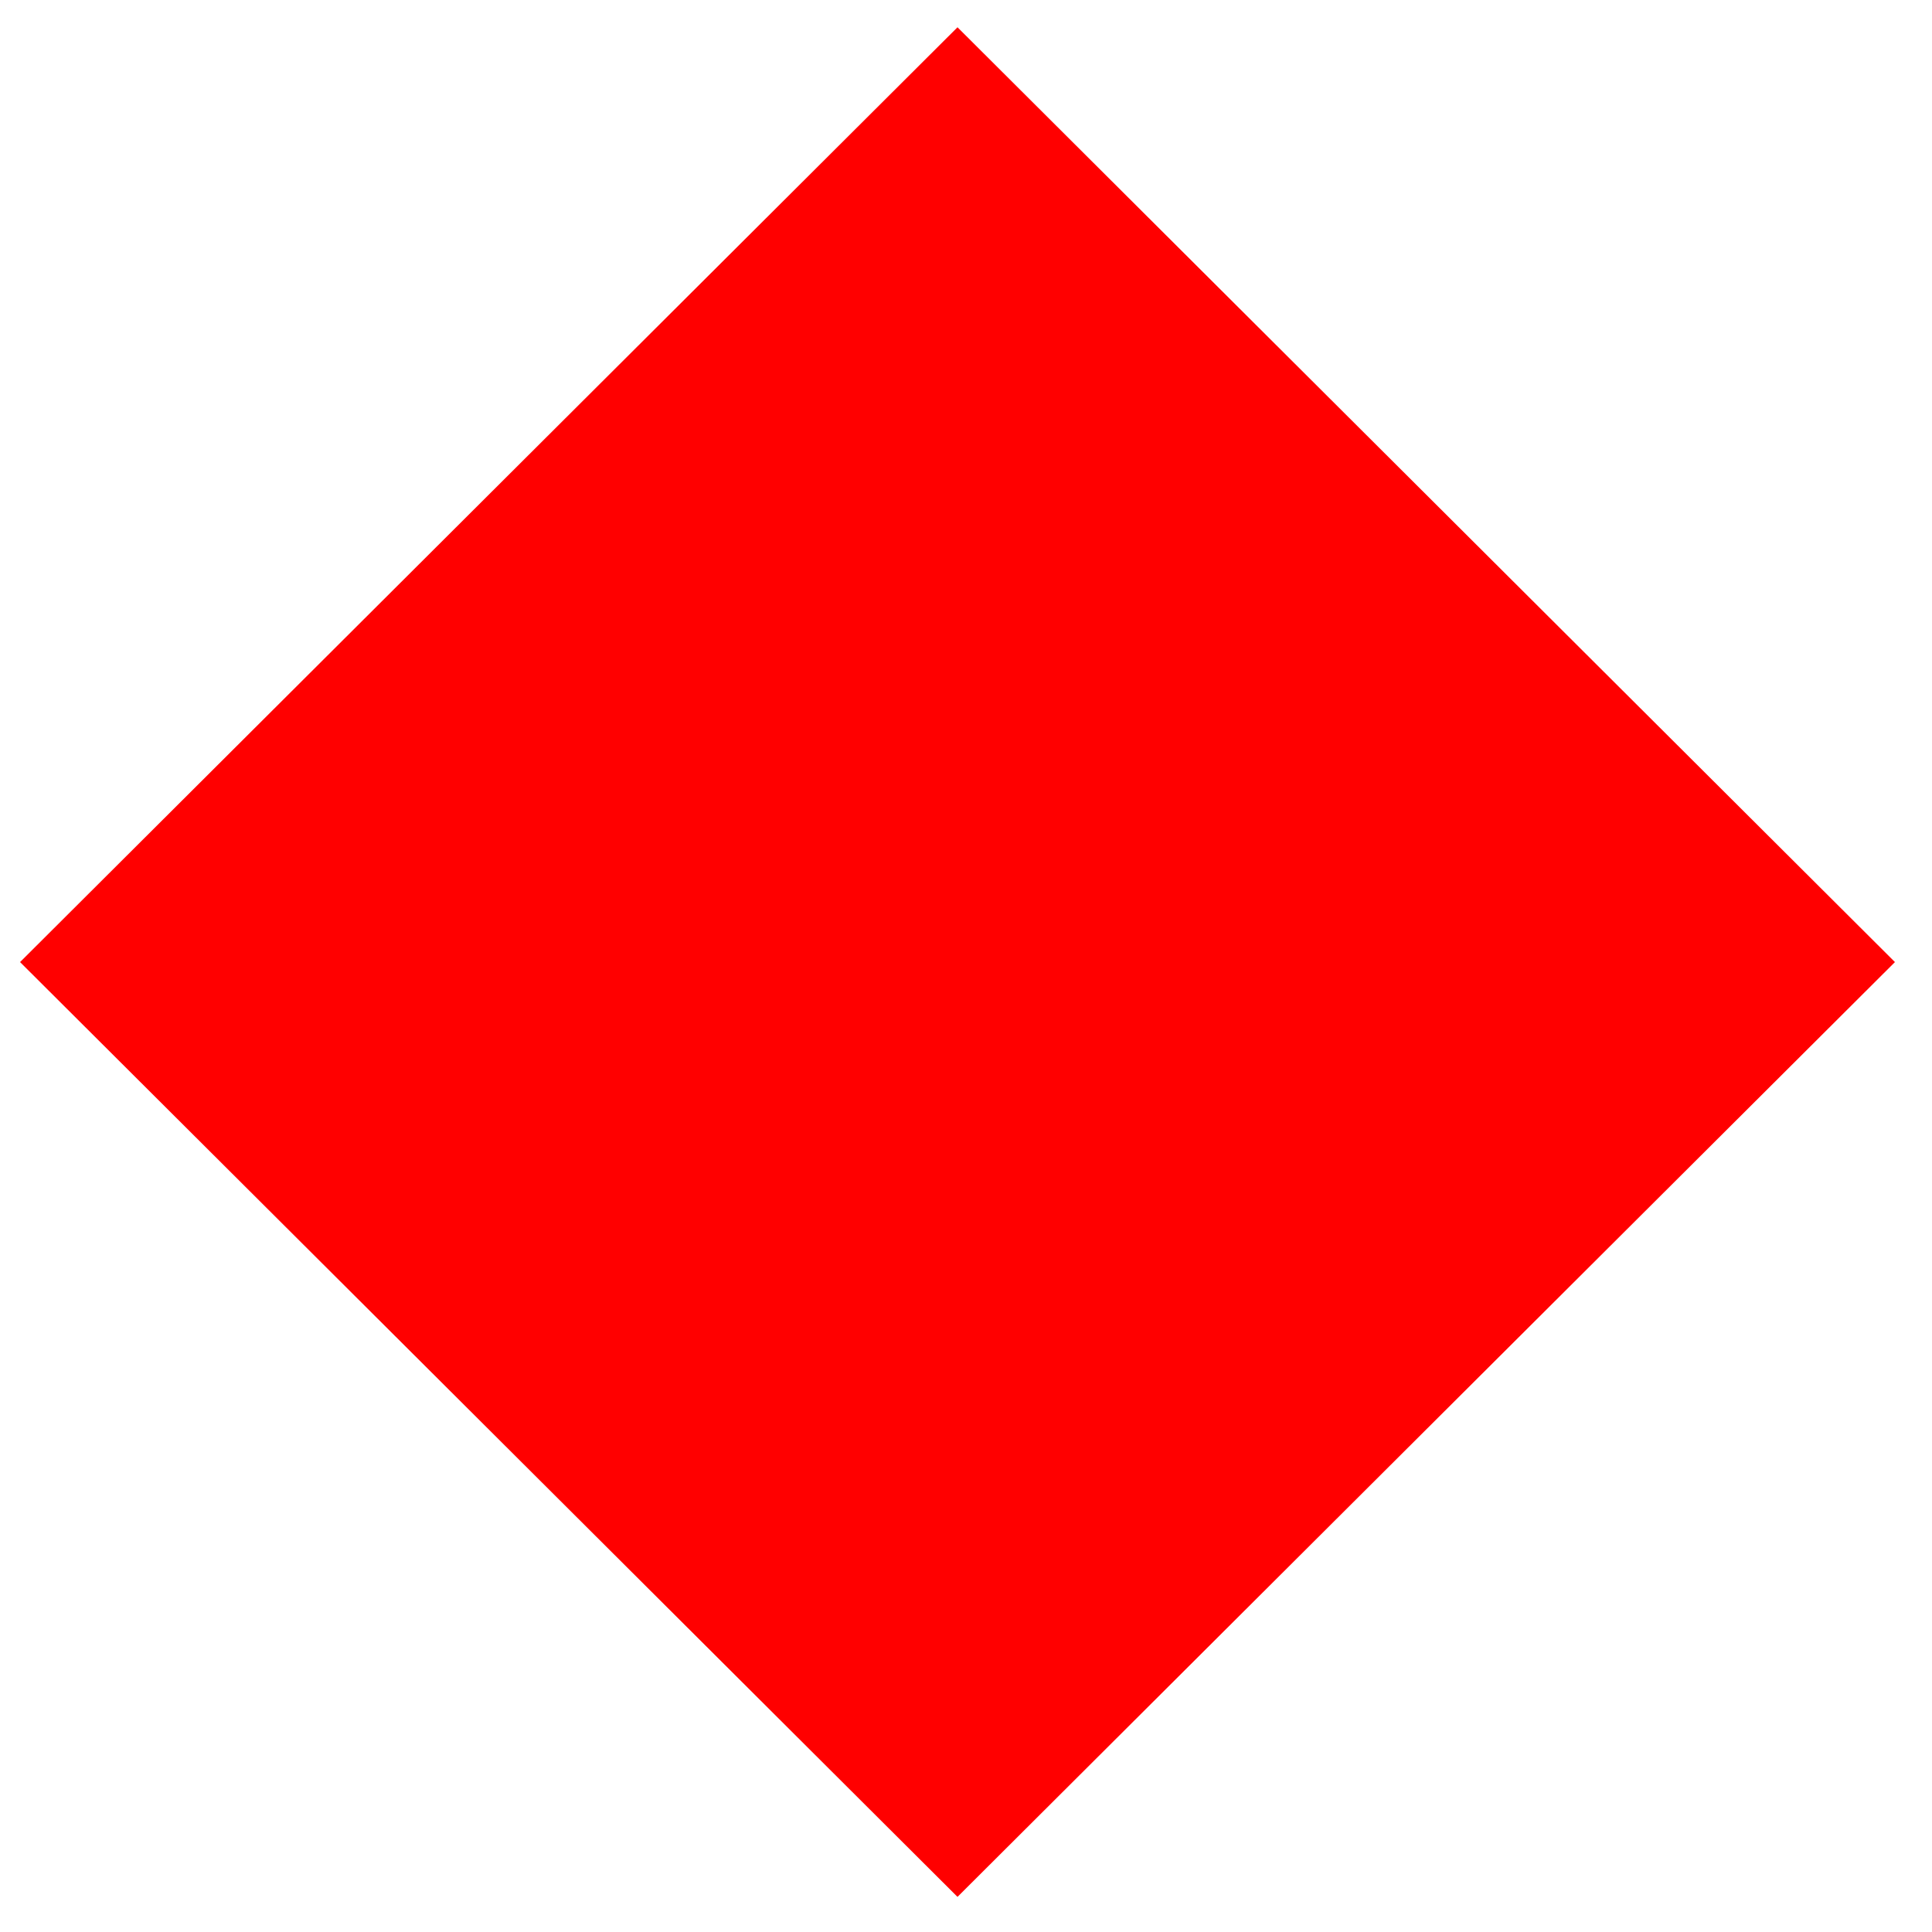<?xml version="1.0" encoding="UTF-8" standalone="no"?>
<svg
   width="50"
   height="50"
   viewBox="0 0 50 50"
   version="1.1"
   id="svg1"
   xmlns="http://www.w3.org/2000/svg"
   xmlns:svg="http://www.w3.org/2000/svg">
  <defs
     id="defs1" />
  <g
     id="layer1">
    <rect
       style="fill:#ff0000;"
       id="rect1"
       width="34.267"
       height="34.267"
       x="18"
       y="-17"
       transform="matrix(0.708,0.706,-0.708,0.706,0,0)" />
  </g>
</svg>
